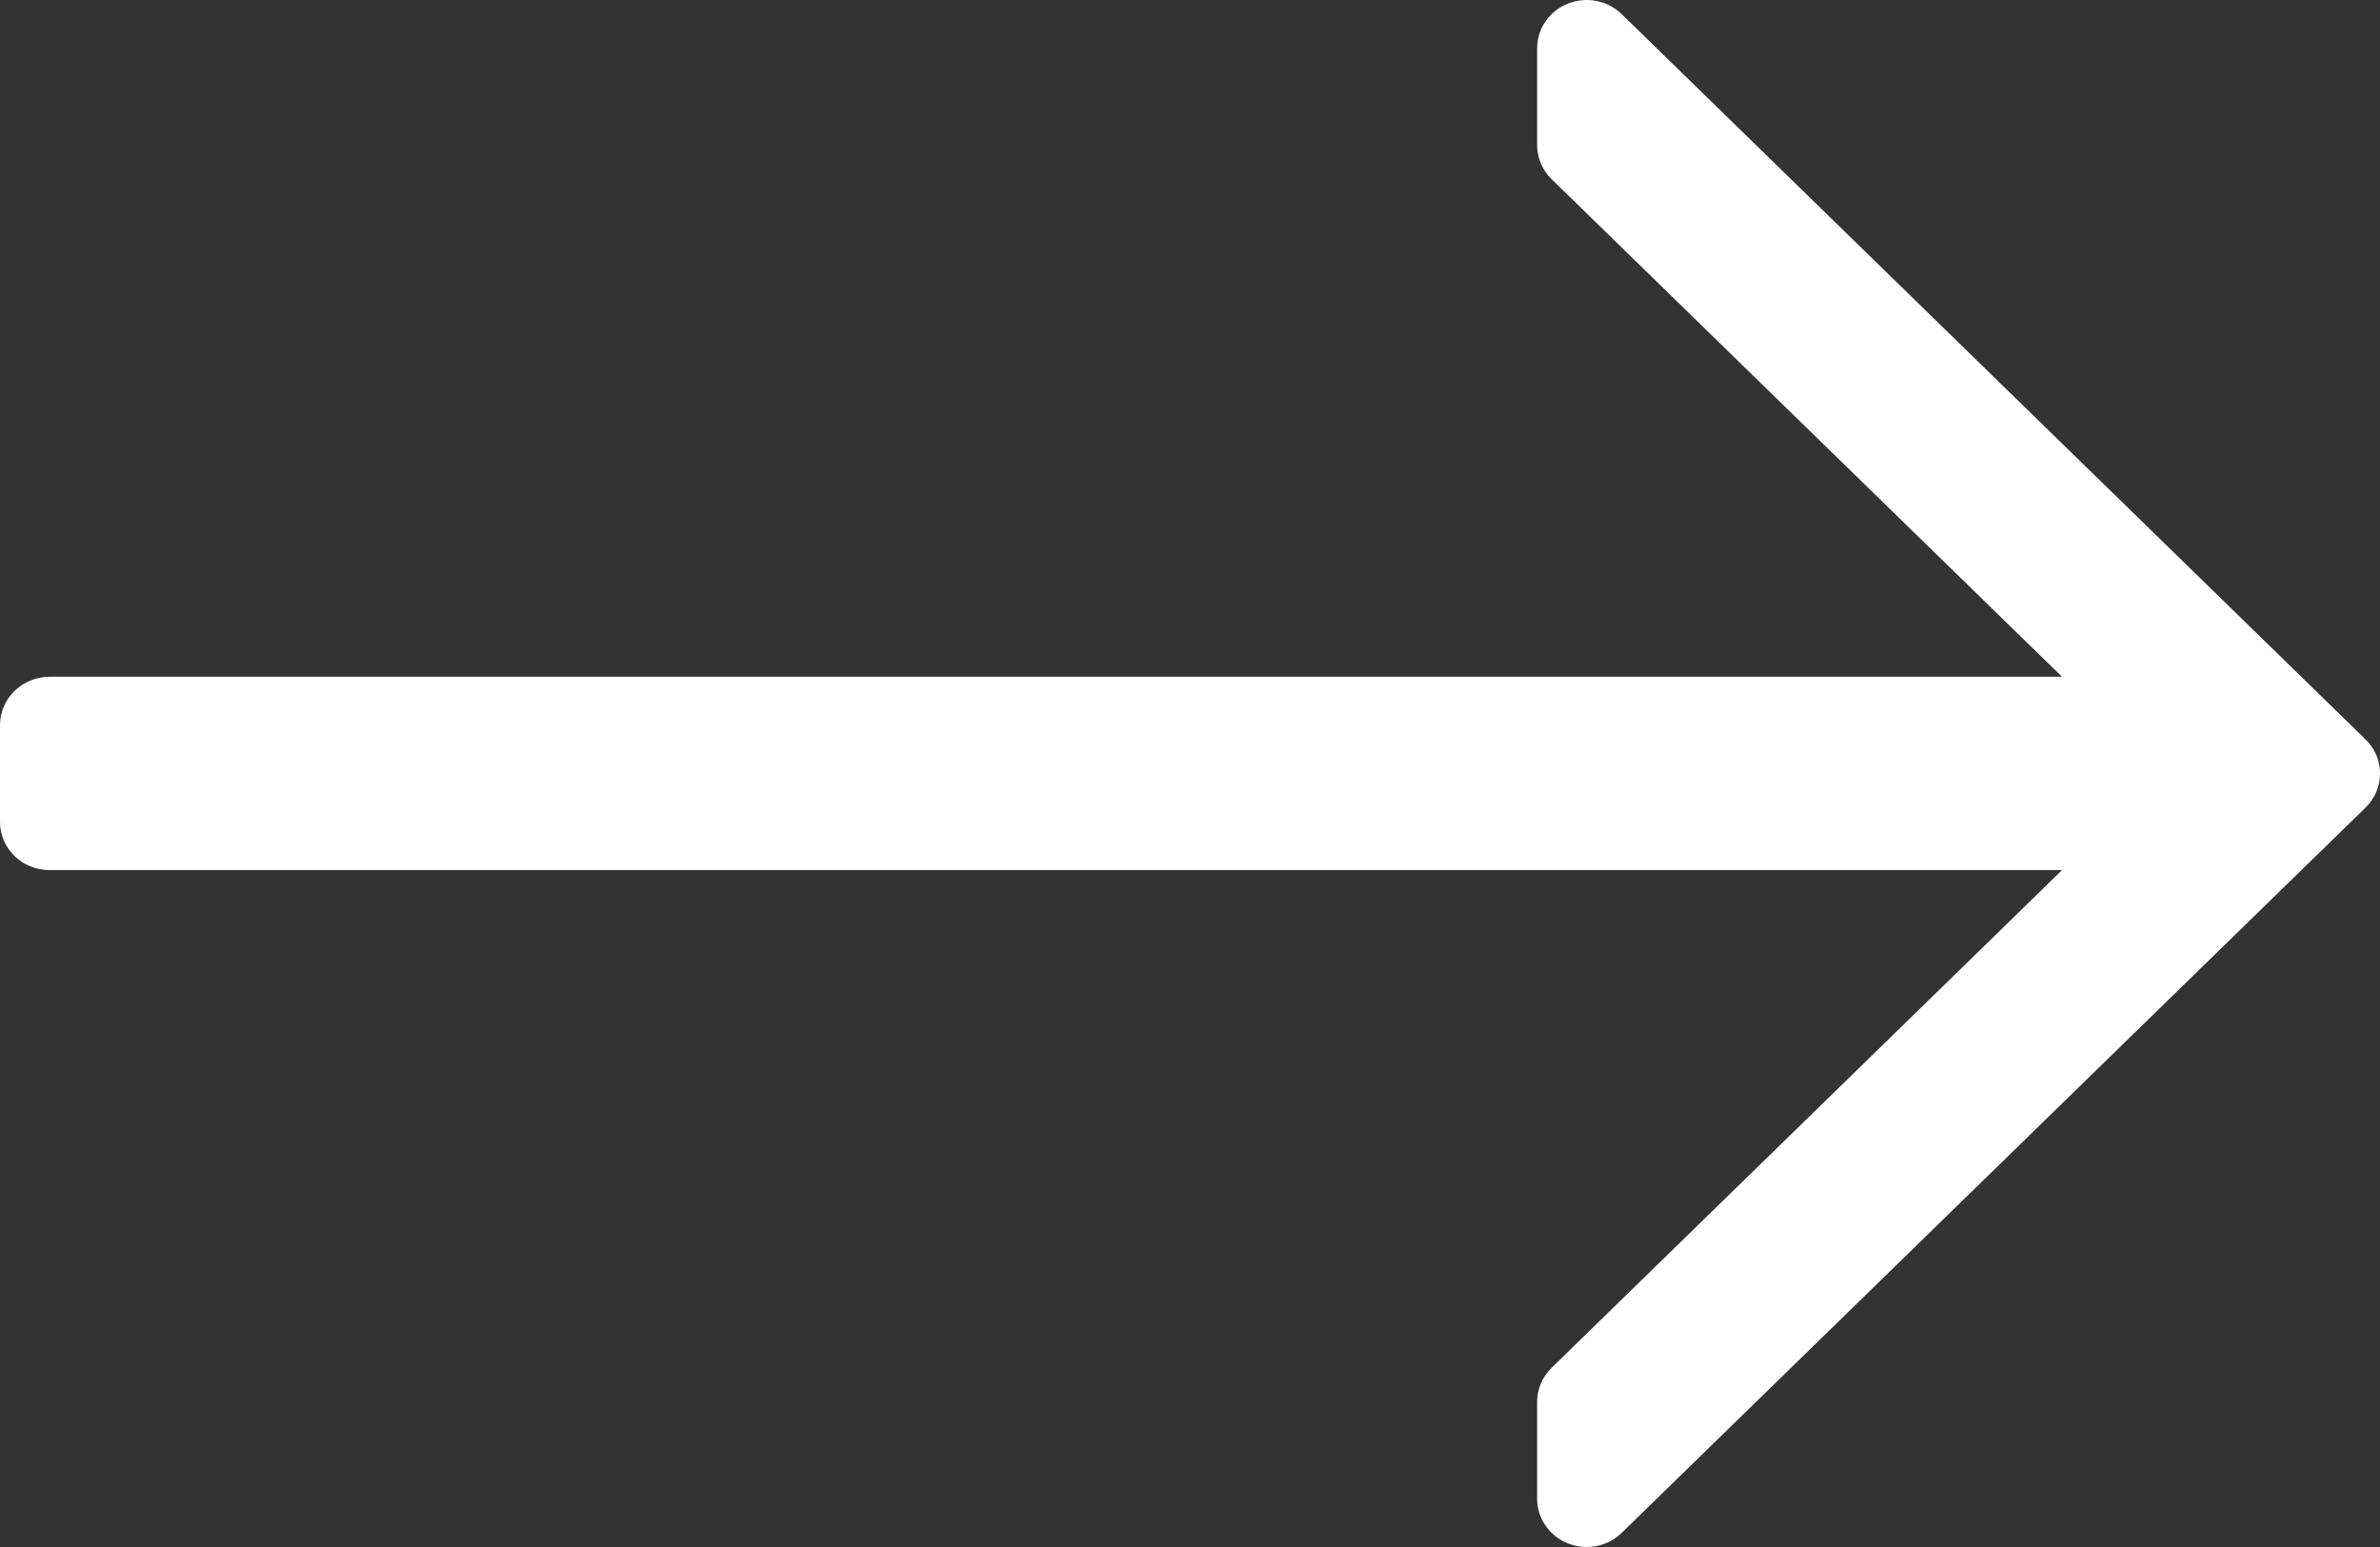 <svg width="20" height="13" viewBox="0 0 20 13" fill="none" xmlns="http://www.w3.org/2000/svg">
<rect x="0" y="0" width="20" height="13" fill="#333333" stroke="none"/>
<path d="M19.878 6.213L13.628 0.119C13.508 0.003 13.331 -0.032 13.174 0.031C13.018 0.094 12.917 0.242 12.917 0.406V1.219C12.917 1.327 12.961 1.43 13.039 1.506L17.328 5.687H0.417C0.186 5.688 0 5.869 0 6.094V6.906C0 7.131 0.186 7.312 0.417 7.312H17.328L13.039 11.494C12.961 11.57 12.917 11.673 12.917 11.781V12.594C12.917 12.758 13.018 12.906 13.174 12.969C13.226 12.99 13.28 13 13.333 13C13.442 13 13.548 12.959 13.628 12.881L19.878 6.787C20.041 6.629 20.041 6.371 19.878 6.213Z" fill="white"/>
</svg>
